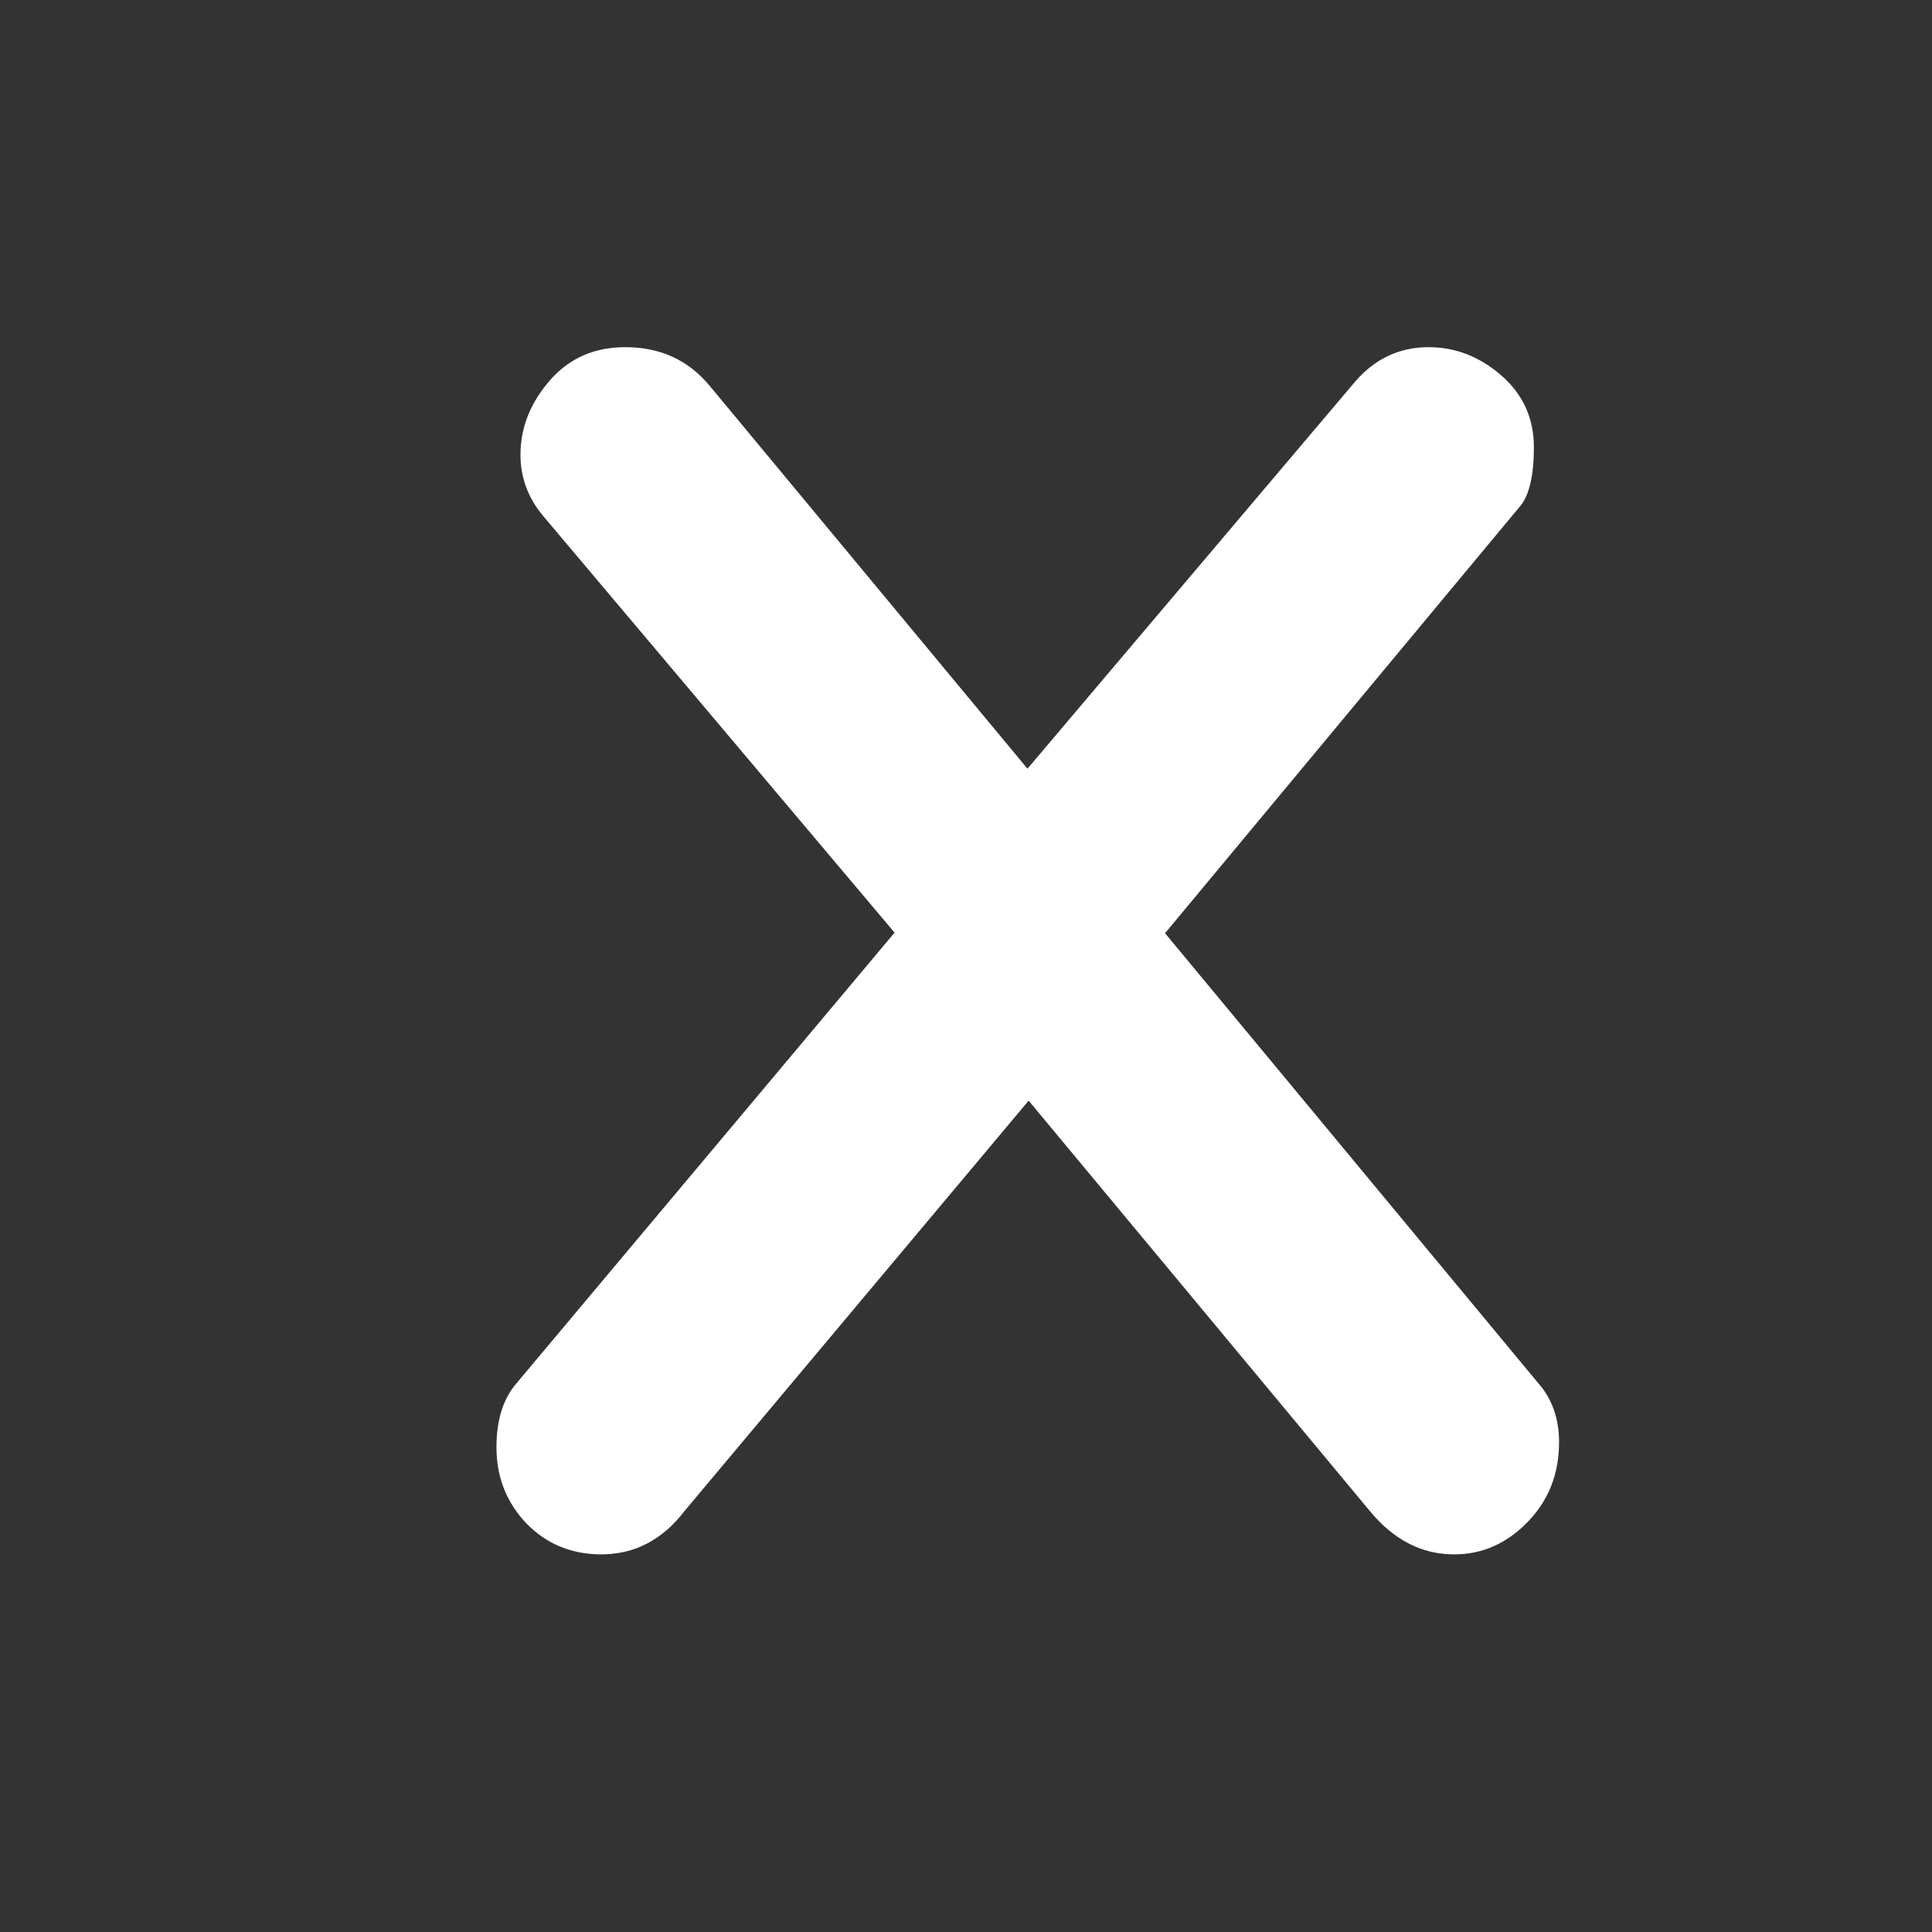 <?xml version="1.0" encoding="utf-8"?>
<!-- Generator: Adobe Illustrator 26.0.2, SVG Export Plug-In . SVG Version: 6.00 Build 0)  -->
<svg version="1.1" id="Layer_1" xmlns="http://www.w3.org/2000/svg" xmlns:xlink="http://www.w3.org/1999/xlink" x="0px" y="0px"
	 viewBox="0 0 330 330" style="enable-background:new 0 0 330 330;" xml:space="preserve">
<rect x="0" y="0" width="330" height="330" fill="#333333" stroke="none"/>
<style type="text/css">
	.st0{fill:#FFFFFF;}
</style>
<g>
	<path class="st0" d="M175.7,188L117,258c-3.8,5-8.6,7.5-14.3,7.5c-5.1,0-9.4-1.8-12.8-5.3c-3.4-3.6-5.1-7.9-5.1-13
		c0-4.6,1.1-8.2,3.4-10.9l64.6-77L93,88.4c-2.7-3.1-4.1-6.7-4.1-10.7c0-4.7,1.7-8.9,5-12.7c3.3-3.8,7.6-5.7,12.9-5.7
		c6,0,10.8,2.2,14.5,6.7l54.2,65.3l55.7-65.8c3.4-4.1,7.7-6.2,12.8-6.2c4.6,0,8.7,1.6,12.4,4.8s5.6,7.3,5.6,12.3
		c0,4.8-0.8,8.2-2.3,10l-60.7,73l63.7,76.8c2.4,2.7,3.6,6.1,3.6,10.1c0,5.5-1.8,10-5.4,13.7c-3.6,3.7-7.8,5.5-12.5,5.5
		c-5.6,0-10.4-2.5-14.5-7.5L175.7,188z"/>
</g>
</svg>
